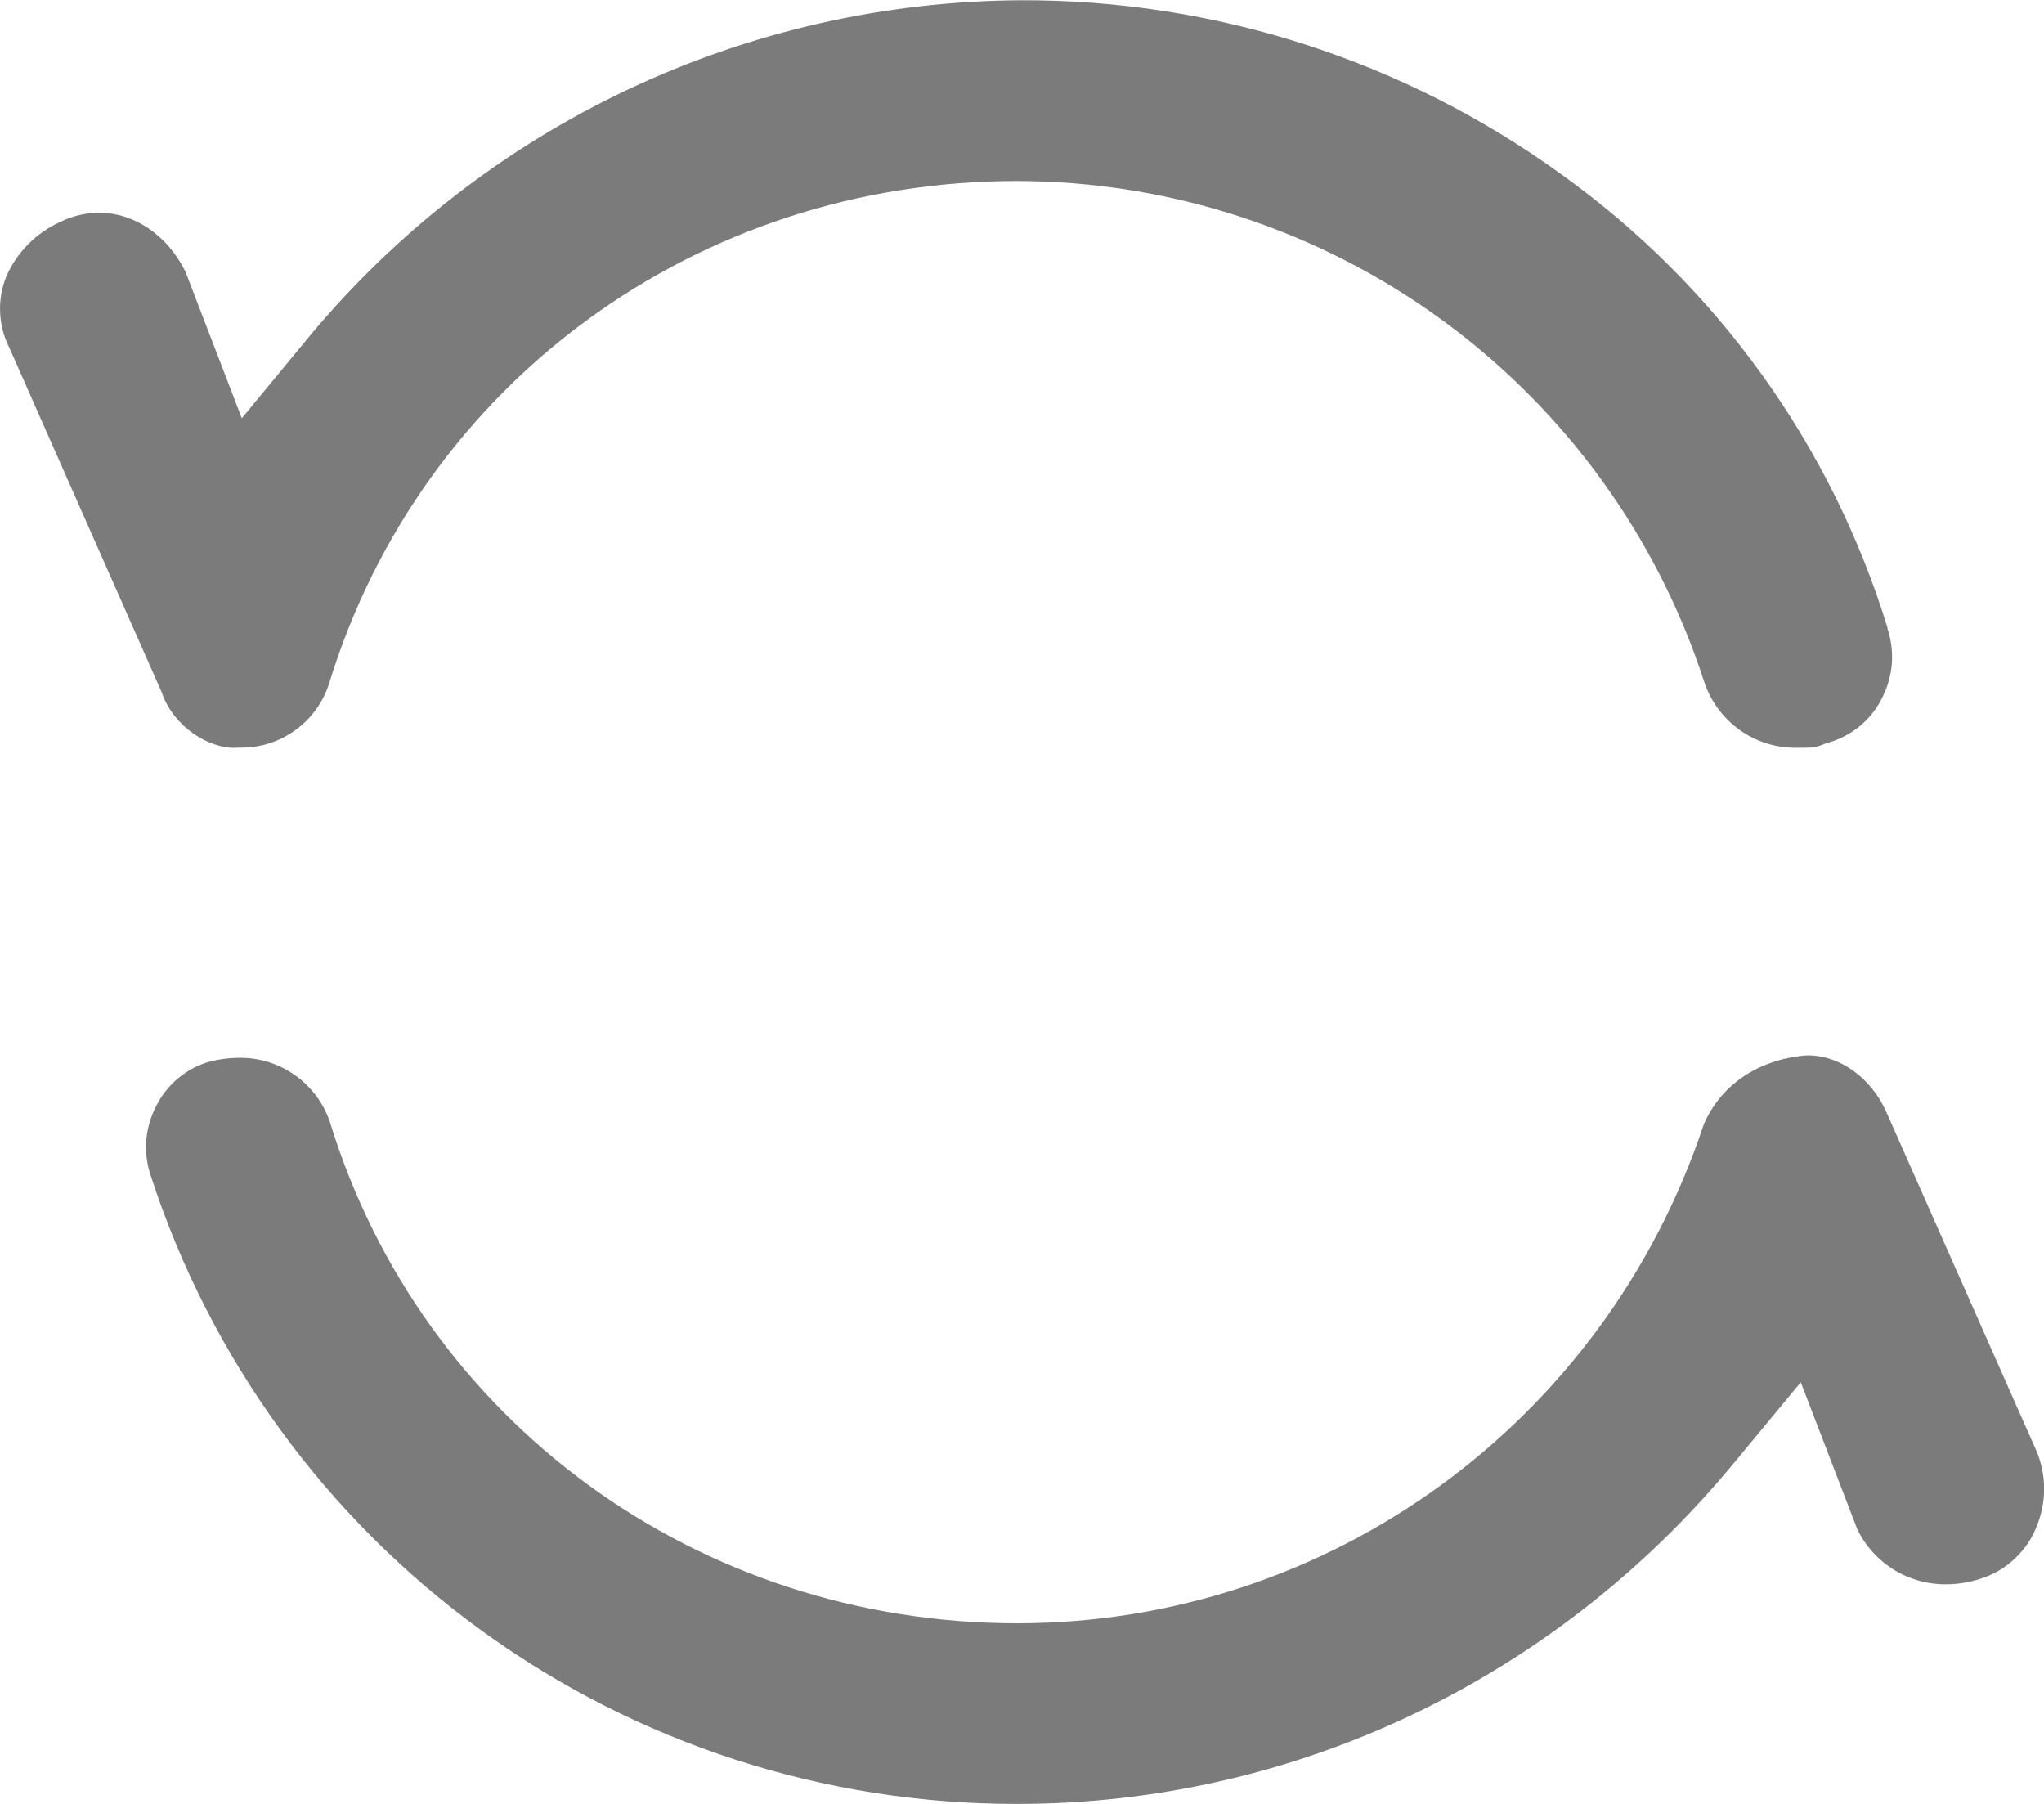 <svg width="17" height="15" viewBox="0 0 17 15" fill="none" xmlns="http://www.w3.org/2000/svg">
<g clip-path="url(#clip0_946_475)">
<path d="M1.951 6.219C1.733 6.219 1.448 6.048 1.346 5.761L1.339 5.743L0.077 2.89C0.031 2.8 0.005 2.7 0.001 2.599C-0.004 2.498 0.014 2.396 0.051 2.302C0.139 2.098 0.301 1.935 0.504 1.844C0.604 1.795 0.714 1.769 0.825 1.769C1.118 1.769 1.392 1.956 1.542 2.258L2.011 3.478L2.573 2.797C3.296 1.928 4.201 1.227 5.223 0.744C6.246 0.261 7.362 0.008 8.493 0.002C10.103 -0.003 11.673 0.502 12.978 1.444C14.274 2.37 15.23 3.696 15.698 5.218V5.226C15.73 5.322 15.742 5.424 15.734 5.525C15.725 5.626 15.696 5.724 15.648 5.814C15.604 5.9 15.542 5.977 15.467 6.039C15.392 6.1 15.305 6.146 15.212 6.174L15.187 6.181L15.162 6.191C15.096 6.217 15.081 6.218 14.936 6.218C14.767 6.219 14.602 6.166 14.465 6.067C14.328 5.968 14.226 5.828 14.173 5.667C13.781 4.459 13.018 3.407 11.991 2.659C10.965 1.911 9.728 1.507 8.458 1.505C5.801 1.505 3.502 3.185 2.737 5.684C2.688 5.838 2.591 5.973 2.461 6.068C2.331 6.164 2.174 6.216 2.012 6.217H1.995H1.976L1.951 6.219Z" fill="#7B7B7B"/>
<path d="M8.461 15C6.861 15.003 5.302 14.499 4.007 13.56C2.712 12.622 1.748 11.297 1.254 9.777C1.221 9.68 1.209 9.579 1.217 9.478C1.226 9.377 1.255 9.278 1.303 9.189C1.347 9.103 1.409 9.026 1.484 8.964C1.559 8.902 1.645 8.856 1.739 8.829C1.818 8.808 1.9 8.797 1.983 8.796C2.149 8.793 2.313 8.842 2.45 8.938C2.586 9.033 2.689 9.169 2.743 9.327C3.507 11.82 5.805 13.498 8.461 13.498C11.052 13.498 13.346 11.831 14.171 9.348C14.307 9.034 14.598 8.827 14.973 8.781C14.995 8.778 15.017 8.776 15.039 8.776C15.304 8.776 15.564 8.965 15.688 9.245L16.939 12.069C16.98 12.169 17.002 12.277 17.001 12.386C17 12.494 16.978 12.602 16.935 12.702C16.898 12.794 16.842 12.878 16.77 12.948C16.699 13.019 16.614 13.074 16.521 13.11C16.413 13.152 16.299 13.174 16.183 13.174C16.029 13.175 15.878 13.132 15.747 13.05C15.617 12.969 15.512 12.852 15.446 12.713L14.977 11.494L14.414 12.174C12.927 13.97 10.757 15 8.461 15Z" fill="#7B7B7B"/>
</g>
<defs>
<clipPath id="clip0_946_475">
<rect width="17" height="15" fill="white"/>
</clipPath>
</defs>
</svg>
